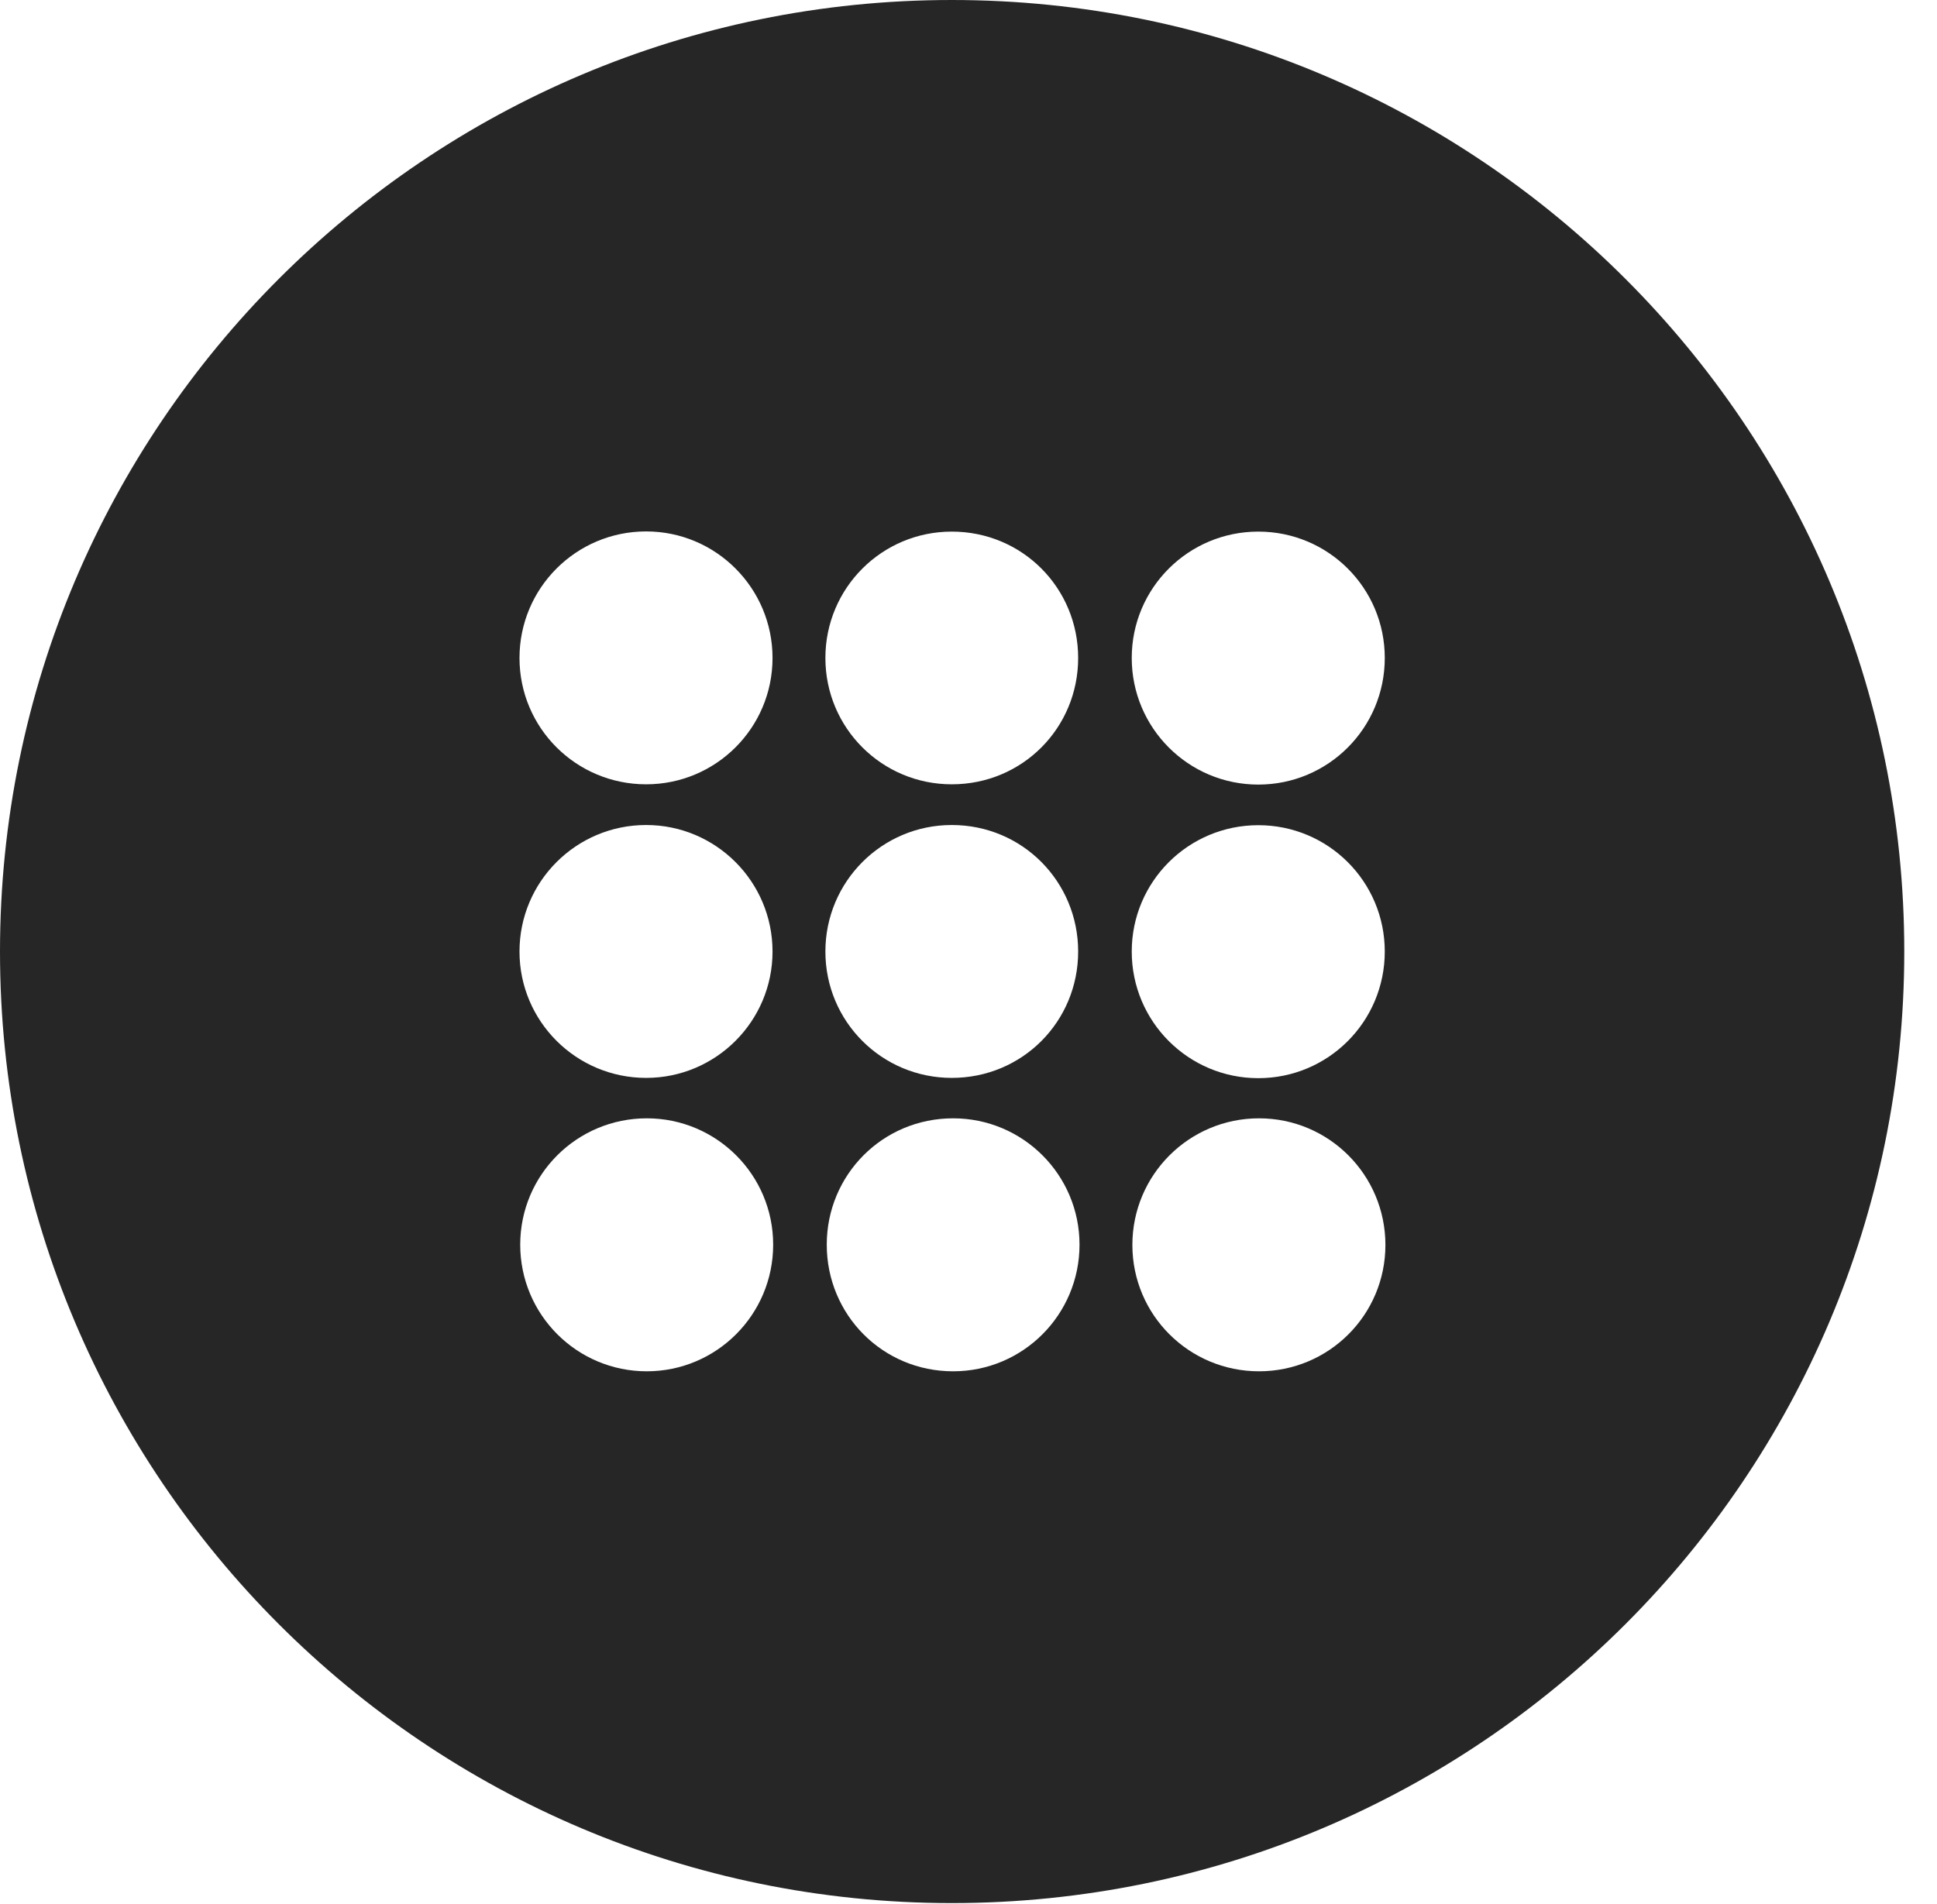 <?xml version="1.0" encoding="UTF-8"?>
<!--Generator: Apple Native CoreSVG 326-->
<!DOCTYPE svg PUBLIC "-//W3C//DTD SVG 1.1//EN" "http://www.w3.org/Graphics/SVG/1.1/DTD/svg11.dtd">
<svg version="1.1" xmlns="http://www.w3.org/2000/svg" xmlns:xlink="http://www.w3.org/1999/xlink"
       viewBox="0 0 21.365 21.006">
       <g>
              <rect height="21.006" opacity="0" width="21.365" x="0" y="0" />
              <path d="M21.004 10.498C21.004 16.292 16.302 20.996 10.498 20.996C4.704 20.996 0 16.292 0 10.498C0 4.702 4.704 0 10.498 0C16.302 0 21.004 4.702 21.004 10.498ZM5.738 13.732C5.738 14.504 6.363 15.129 7.134 15.129C7.903 15.129 8.528 14.504 8.528 13.732C8.528 12.961 7.903 12.338 7.134 12.338C6.363 12.338 5.738 12.961 5.738 13.732ZM9.119 13.732C9.119 14.504 9.734 15.129 10.513 15.129C11.284 15.129 11.907 14.504 11.907 13.732C11.907 12.963 11.284 12.338 10.513 12.338C9.734 12.338 9.119 12.963 9.119 13.732ZM12.49 13.735C12.49 14.506 13.115 15.129 13.887 15.129C14.658 15.129 15.281 14.506 15.281 13.735C15.281 12.963 14.658 12.338 13.887 12.338C13.115 12.338 12.49 12.963 12.49 13.735ZM12.483 10.498C12.483 11.27 13.108 11.895 13.879 11.895C14.651 11.895 15.274 11.27 15.274 10.498C15.274 9.727 14.651 9.104 13.879 9.104C13.108 9.104 12.483 9.727 12.483 10.498ZM5.73 10.498C5.73 11.267 6.355 11.892 7.127 11.892C7.896 11.892 8.521 11.267 8.521 10.498C8.521 9.727 7.896 9.102 7.127 9.102C6.355 9.102 5.73 9.727 5.73 10.498ZM9.104 10.498C9.104 11.27 9.727 11.892 10.498 11.892C11.277 11.892 11.892 11.27 11.892 10.498C11.892 9.727 11.277 9.102 10.498 9.102C9.727 9.102 9.104 9.727 9.104 10.498ZM12.483 7.259C12.483 8.031 13.108 8.656 13.879 8.656C14.651 8.656 15.274 8.031 15.274 7.259C15.274 6.488 14.651 5.865 13.879 5.865C13.108 5.865 12.483 6.488 12.483 7.259ZM5.73 7.259C5.73 8.031 6.355 8.653 7.127 8.653C7.896 8.653 8.521 8.031 8.521 7.259C8.521 6.488 7.896 5.863 7.127 5.863C6.355 5.863 5.73 6.488 5.73 7.259ZM9.104 7.259C9.104 8.031 9.727 8.653 10.498 8.653C11.277 8.653 11.892 8.031 11.892 7.259C11.892 6.488 11.277 5.865 10.498 5.865C9.727 5.865 9.104 6.488 9.104 7.259Z"
                     fill="currentColor" fill-opacity="0.85" />
       </g>
</svg>